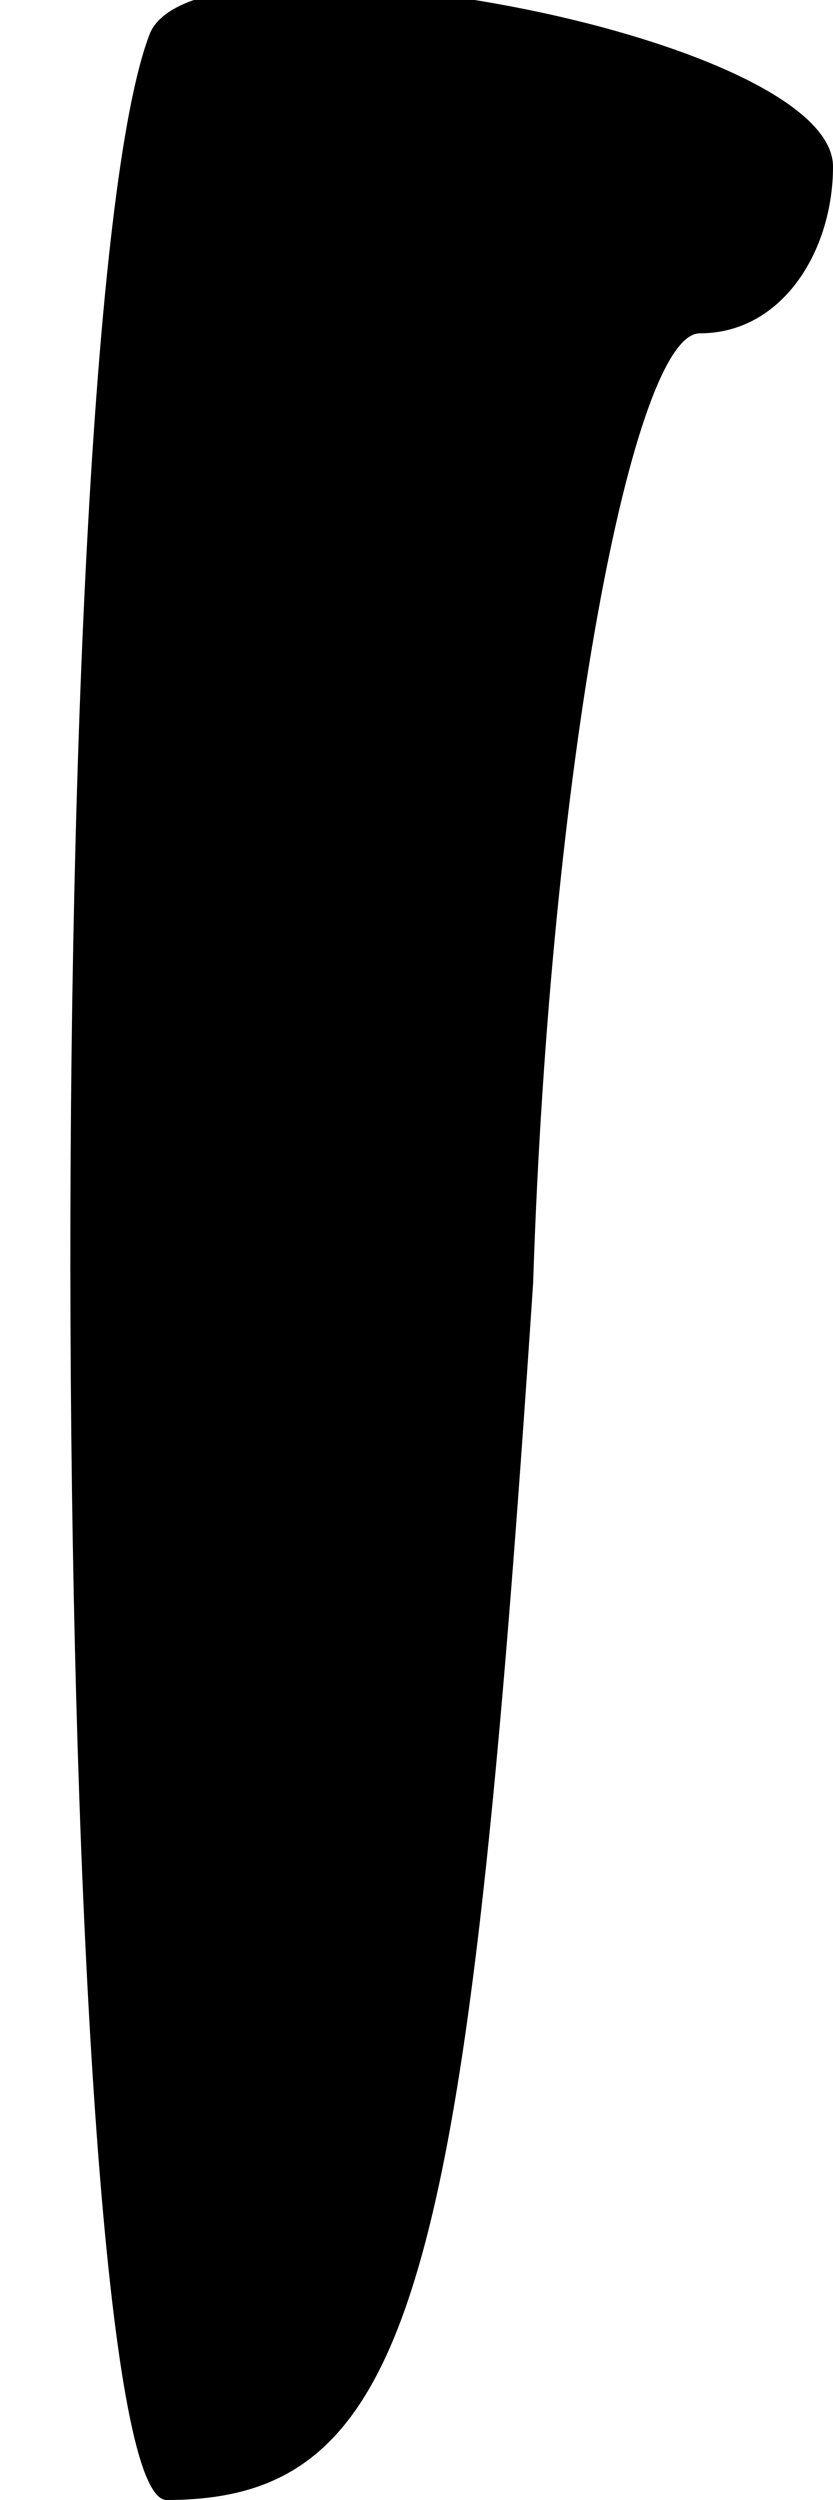 <?xml version="1.0" standalone="no"?>
<!DOCTYPE svg PUBLIC "-//W3C//DTD SVG 20010904//EN"
 "http://www.w3.org/TR/2001/REC-SVG-20010904/DTD/svg10.dtd">
<svg version="1.0" xmlns="http://www.w3.org/2000/svg"
 width="5pt" height="15pt" viewBox="0 0 5 15"
 preserveAspectRatio="xMidYMid meet">
<g transform="translate(0,15) scale(0.1,-0.1)"
fill="#000000" stroke="none">
<path fill="#000000" stroke="none" d="M9 148 c-7 -18 -6 -148 1 -148 15 0 18
13 22 73 1 31 6 57 10 57 5 0 8 5 8 10 0 8 -38 15 -41 8z"/>
</g>
</svg>
